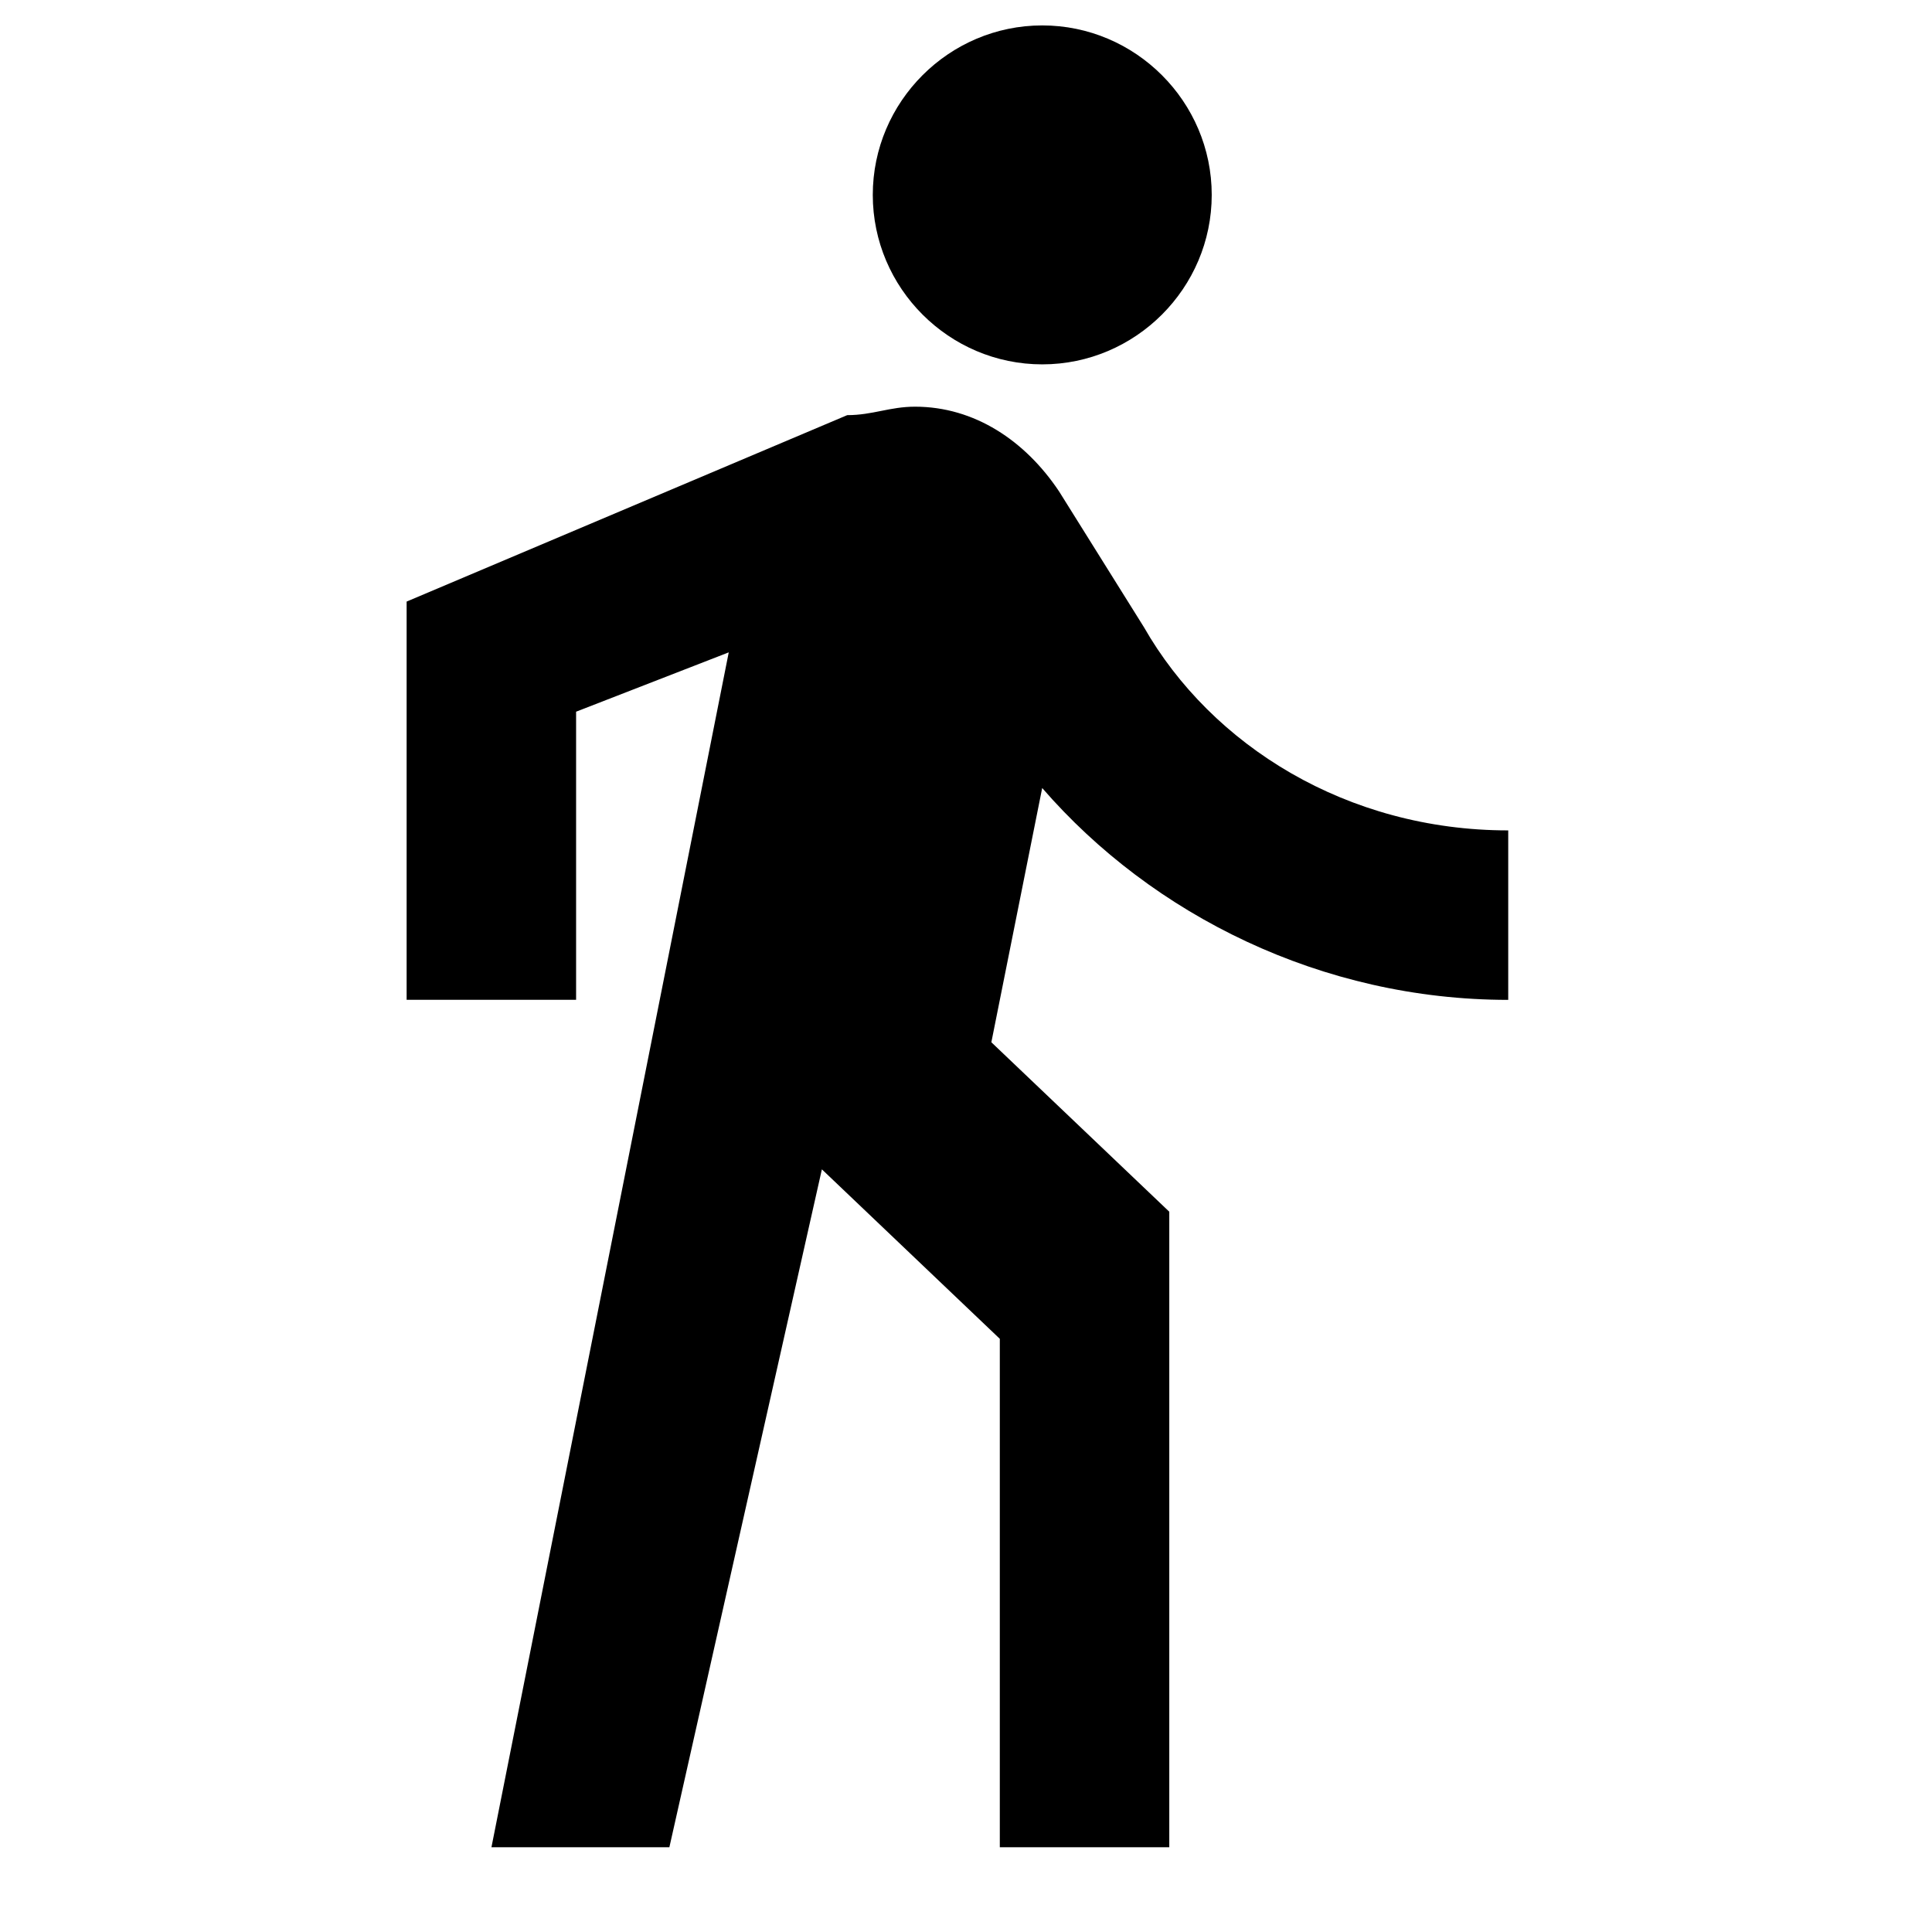 <!-- Generated by IcoMoon.io -->
<svg version="1.1" xmlns="http://www.w3.org/2000/svg" width="32" height="32" viewBox="0 0 32 32">
<title>direction-feed</title>
<path d="M17.263 6.035c1.544 0 2.807-1.263 2.807-2.807s-1.263-2.807-2.807-2.807c-1.544 0-2.807 1.263-2.807 2.807s1.263 2.807 2.807 2.807v0zM12.070 10.807l-3.93 19.789h2.947l2.526-11.228 2.947 2.807v8.421h2.807v-10.526l-2.947-2.807 0.842-4.211c1.825 2.105 4.632 3.509 7.719 3.509v-2.807c-2.667 0-4.912-1.403-6.035-3.368l-1.404-2.246c-0.561-0.842-1.404-1.404-2.386-1.404-0.421 0-0.702 0.14-1.123 0.14l-7.298 3.088v6.596h2.807v-4.772l2.526-0.982z"></path>
</svg>
